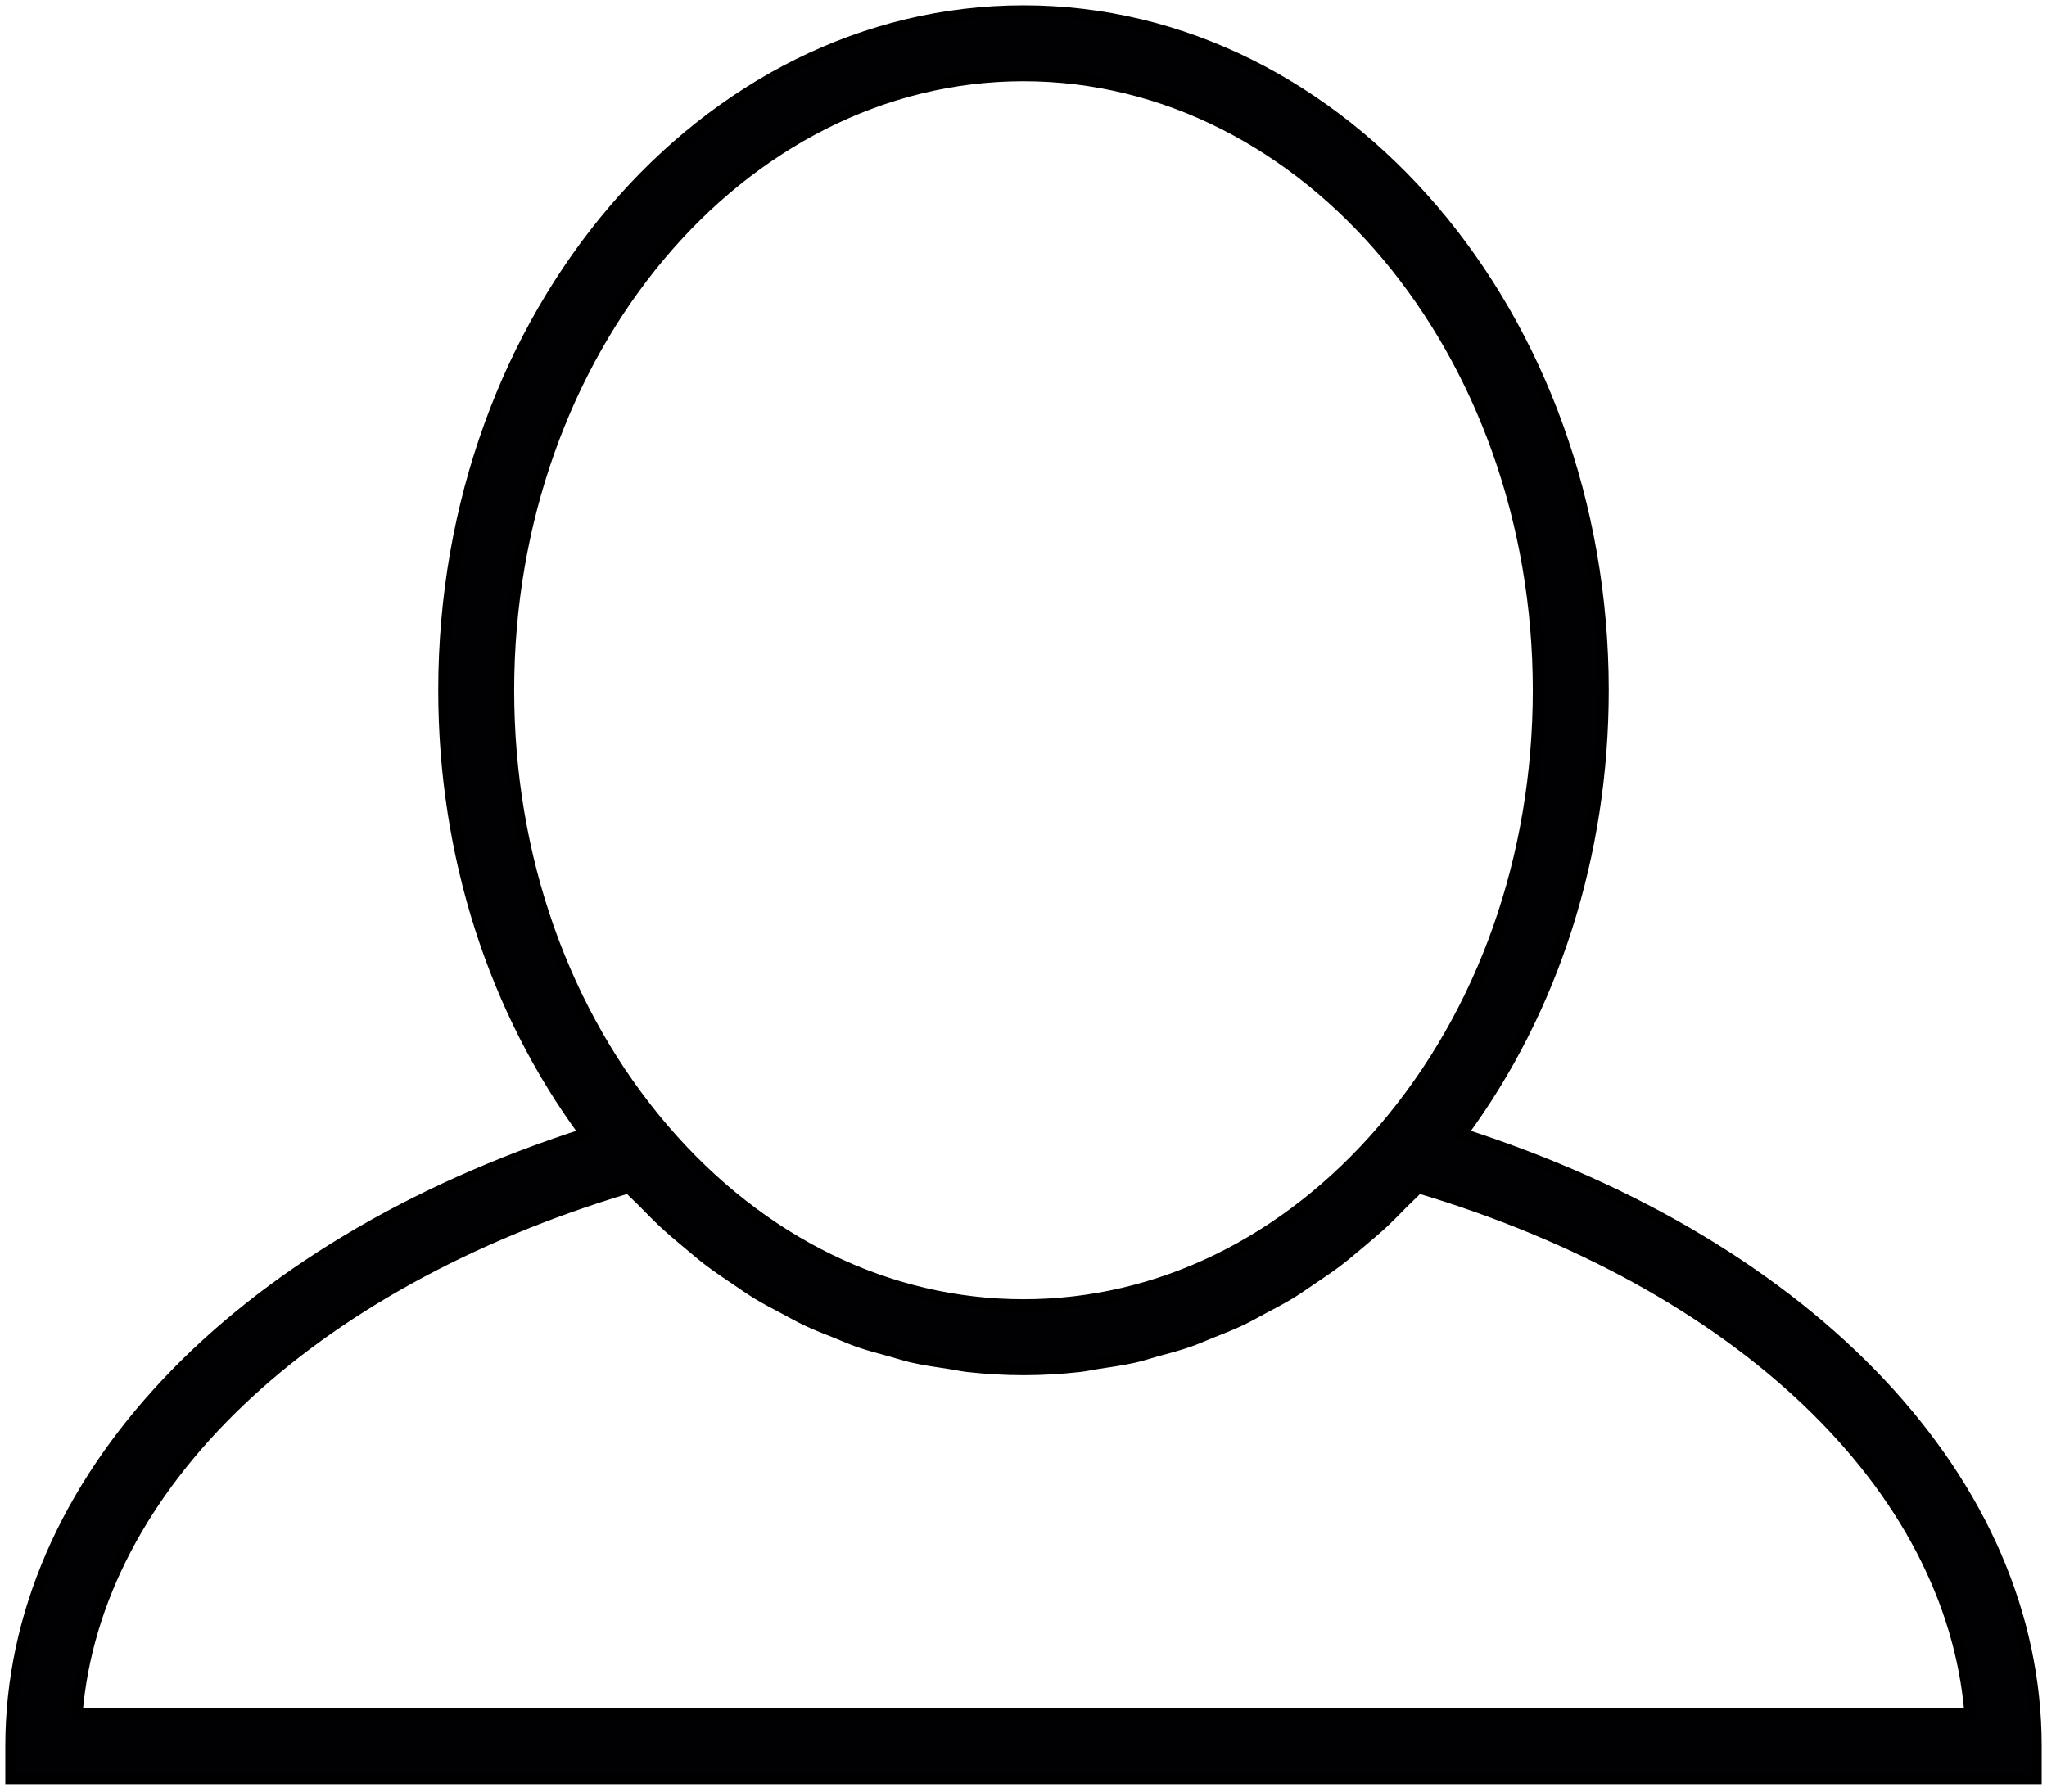 <svg width="193" height="169" viewBox="0 0 193 169" fill="none" xmlns="http://www.w3.org/2000/svg">
<path d="M137.876 106.906C146.459 95.277 151.181 80.626 151.181 65.093C151.181 29.752 126.65 1 96.5 1C66.347 1 41.819 29.752 41.819 65.093C41.819 80.626 46.541 95.274 55.127 106.906C22.112 117.522 1 139.835 1 164.671V167.752H192V164.671C192 139.838 170.888 117.525 137.876 106.906ZM96.5 7.161C123.255 7.161 145.02 33.15 145.02 65.092C145.02 80.804 139.82 95.514 130.378 106.518C121.246 117.161 109.217 123.021 96.499 123.021C83.786 123.021 71.756 117.161 62.621 106.521C53.179 95.513 47.979 80.797 47.979 65.092C47.98 33.15 69.745 7.161 96.5 7.161ZM7.287 161.591C9.04 140.183 28.994 121.078 59.273 112.03C59.748 112.547 60.262 113 60.749 113.499C61.355 114.115 61.956 114.734 62.582 115.319C63.343 116.025 64.125 116.681 64.914 117.337C65.551 117.87 66.18 118.412 66.833 118.908C67.652 119.53 68.499 120.097 69.341 120.664C70 121.111 70.653 121.573 71.328 121.986C72.206 122.522 73.108 122.99 74.011 123.467C74.689 123.825 75.354 124.21 76.044 124.536C76.984 124.983 77.945 125.349 78.906 125.731C79.587 126.002 80.255 126.308 80.948 126.548C81.965 126.899 83.003 127.167 84.035 127.45C84.695 127.629 85.341 127.848 86.01 128.002C87.165 128.263 88.339 128.433 89.513 128.605C90.079 128.688 90.634 128.818 91.204 128.885C92.954 129.08 94.722 129.187 96.503 129.187C98.283 129.187 100.048 129.083 101.801 128.885C102.384 128.821 102.954 128.685 103.536 128.599C104.694 128.423 105.855 128.26 106.995 128.001C107.679 127.844 108.344 127.622 109.016 127.434C110.036 127.157 111.055 126.892 112.053 126.547C112.762 126.304 113.449 125.99 114.151 125.712C115.091 125.336 116.033 124.976 116.954 124.539C117.66 124.206 118.341 123.815 119.034 123.445C119.918 122.977 120.805 122.515 121.668 121.991C122.355 121.57 123.017 121.101 123.689 120.645C124.524 120.081 125.356 119.527 126.166 118.911C126.825 118.411 127.459 117.863 128.1 117.327C128.886 116.671 129.668 116.018 130.423 115.316C131.045 114.736 131.643 114.117 132.243 113.507C132.736 113.005 133.254 112.549 133.731 112.029C164.008 121.08 183.961 140.185 185.714 161.593H7.287V161.591Z" fill="#010002" stroke="black"/>
</svg>
